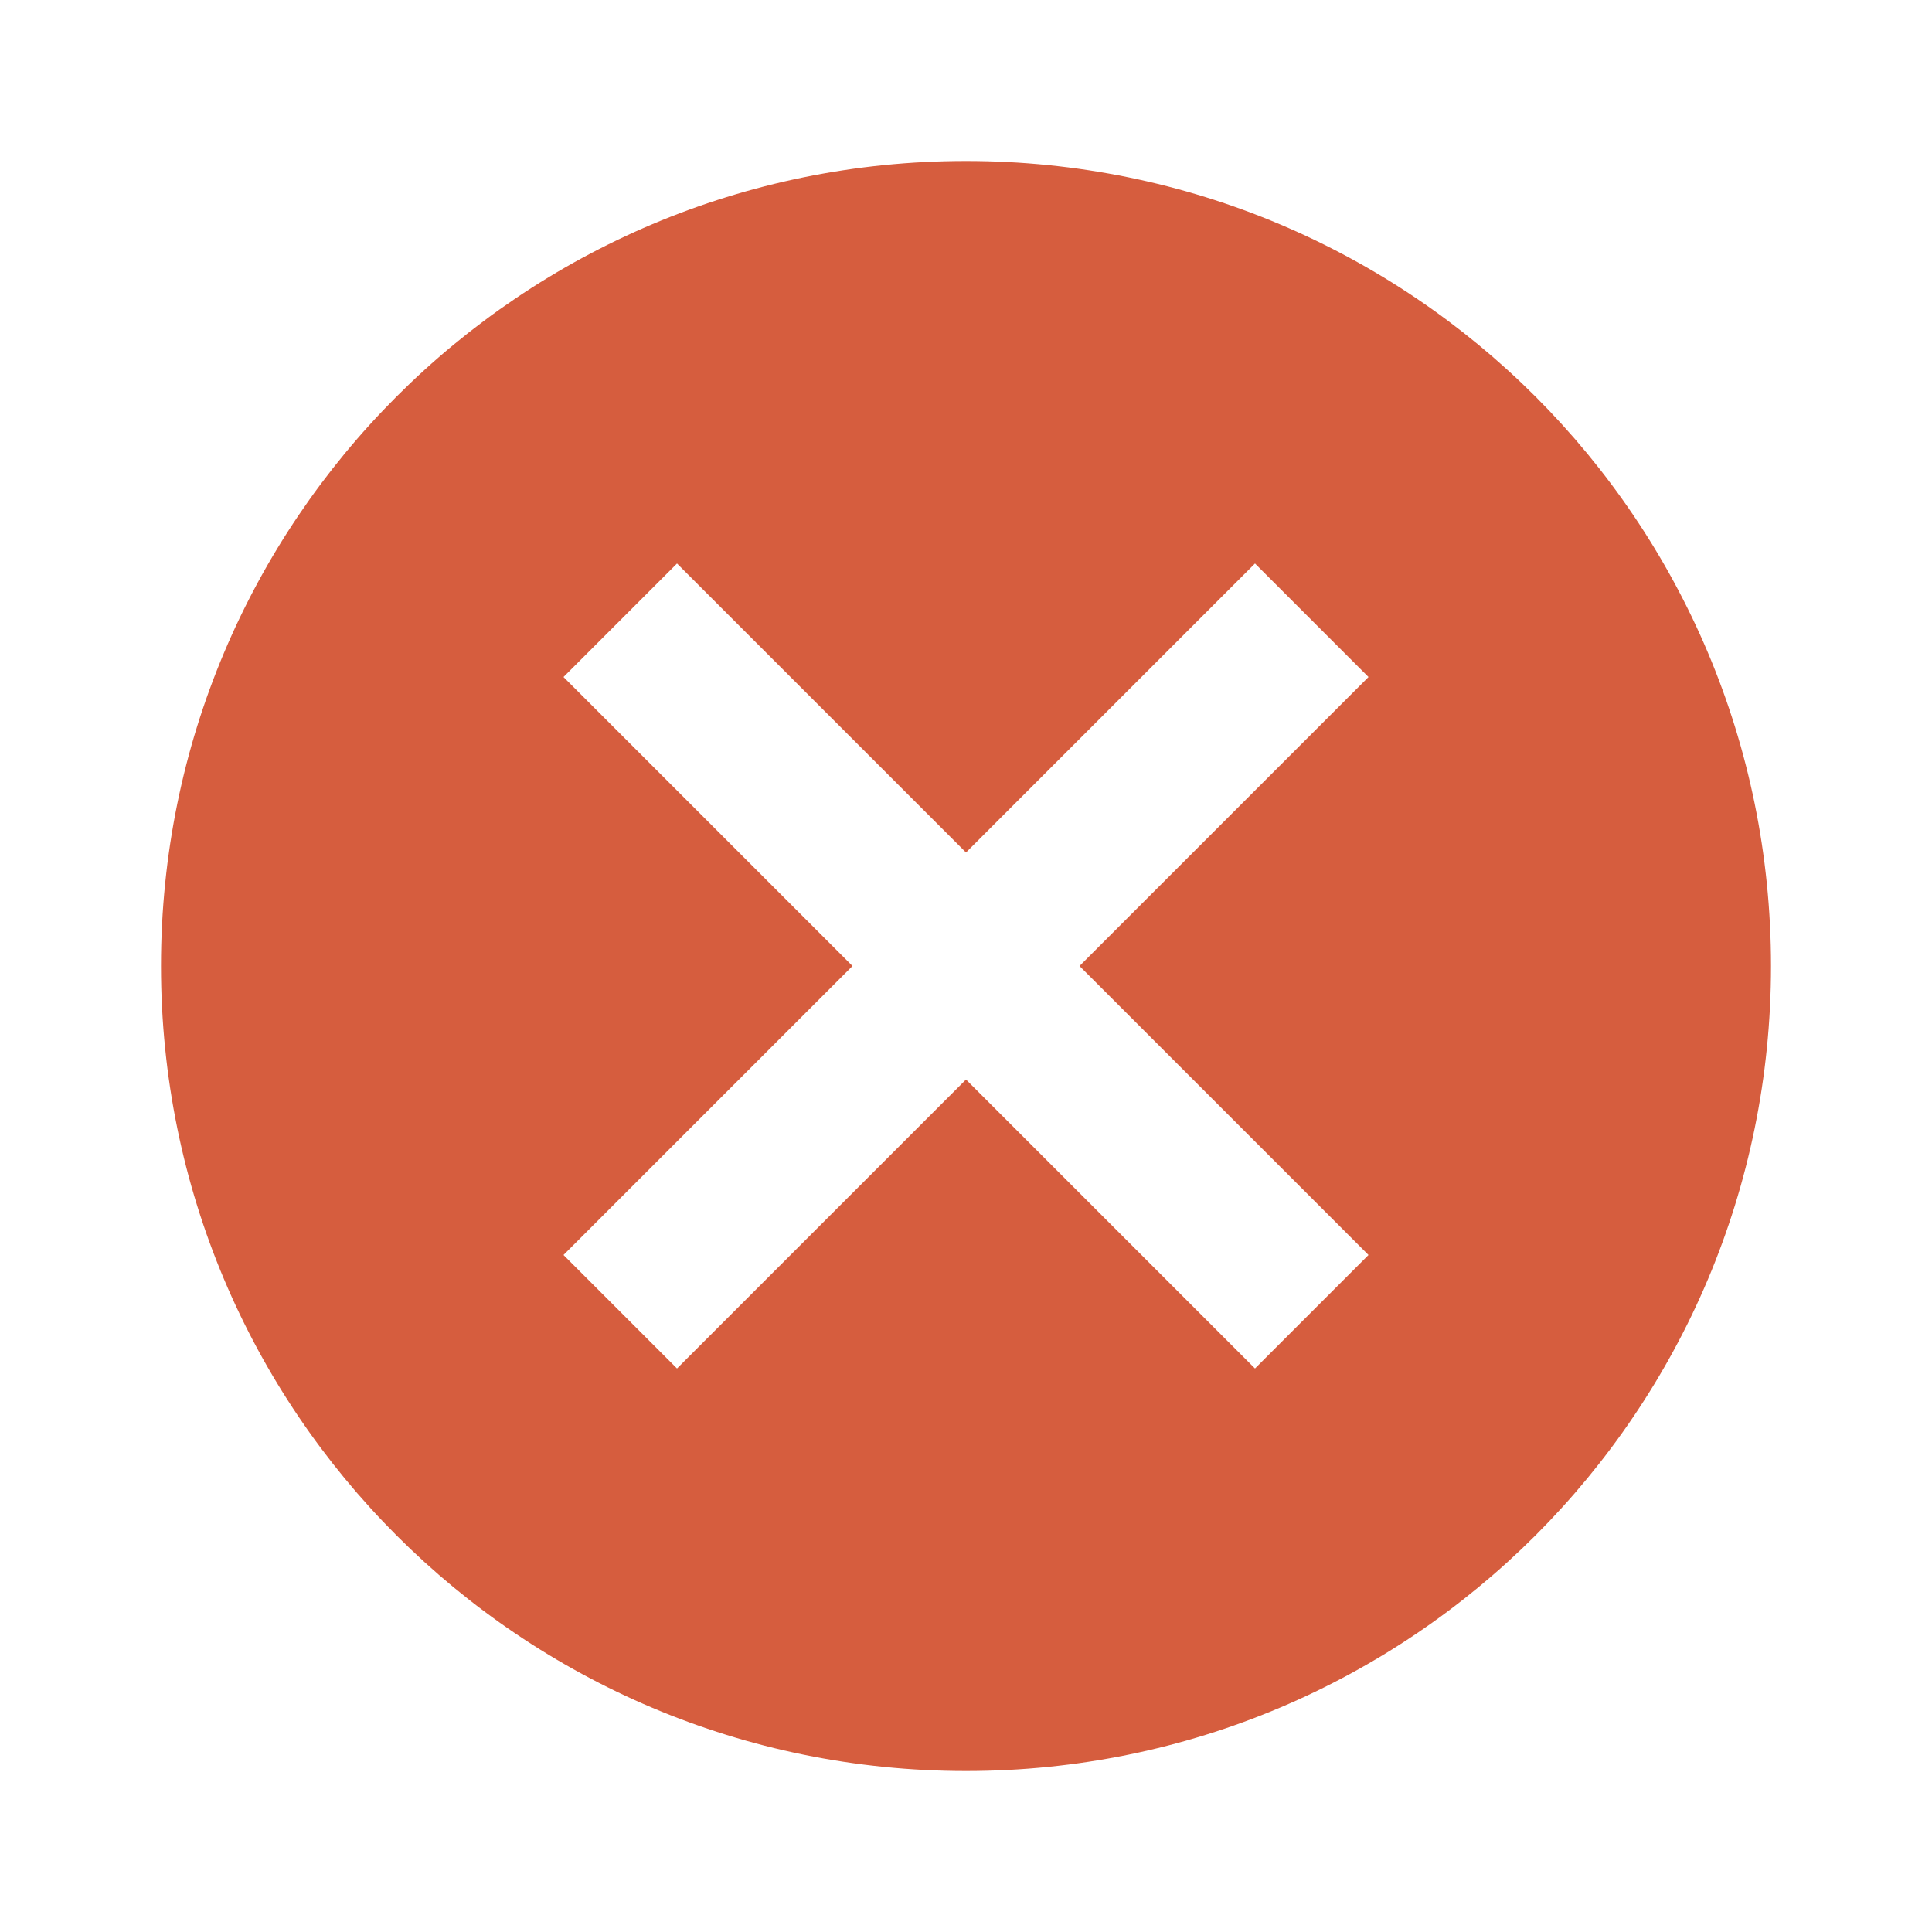 <svg xmlns="http://www.w3.org/2000/svg" width="24" height="24" viewBox="0 0 24 24">
                    <path fill="#d65d3e" d="M12 2c5.53 0 10 4.47 10 10s-4.47 10-10 10S2 17.53 2 12S6.47 2 12 2m3.59 5L12 10.59L8.41 7L7 8.41L10.59 12L7 15.59L8.41 17L12 13.41L15.59 17L17 15.59L13.41 12L17 8.41z"/>
                </svg>

